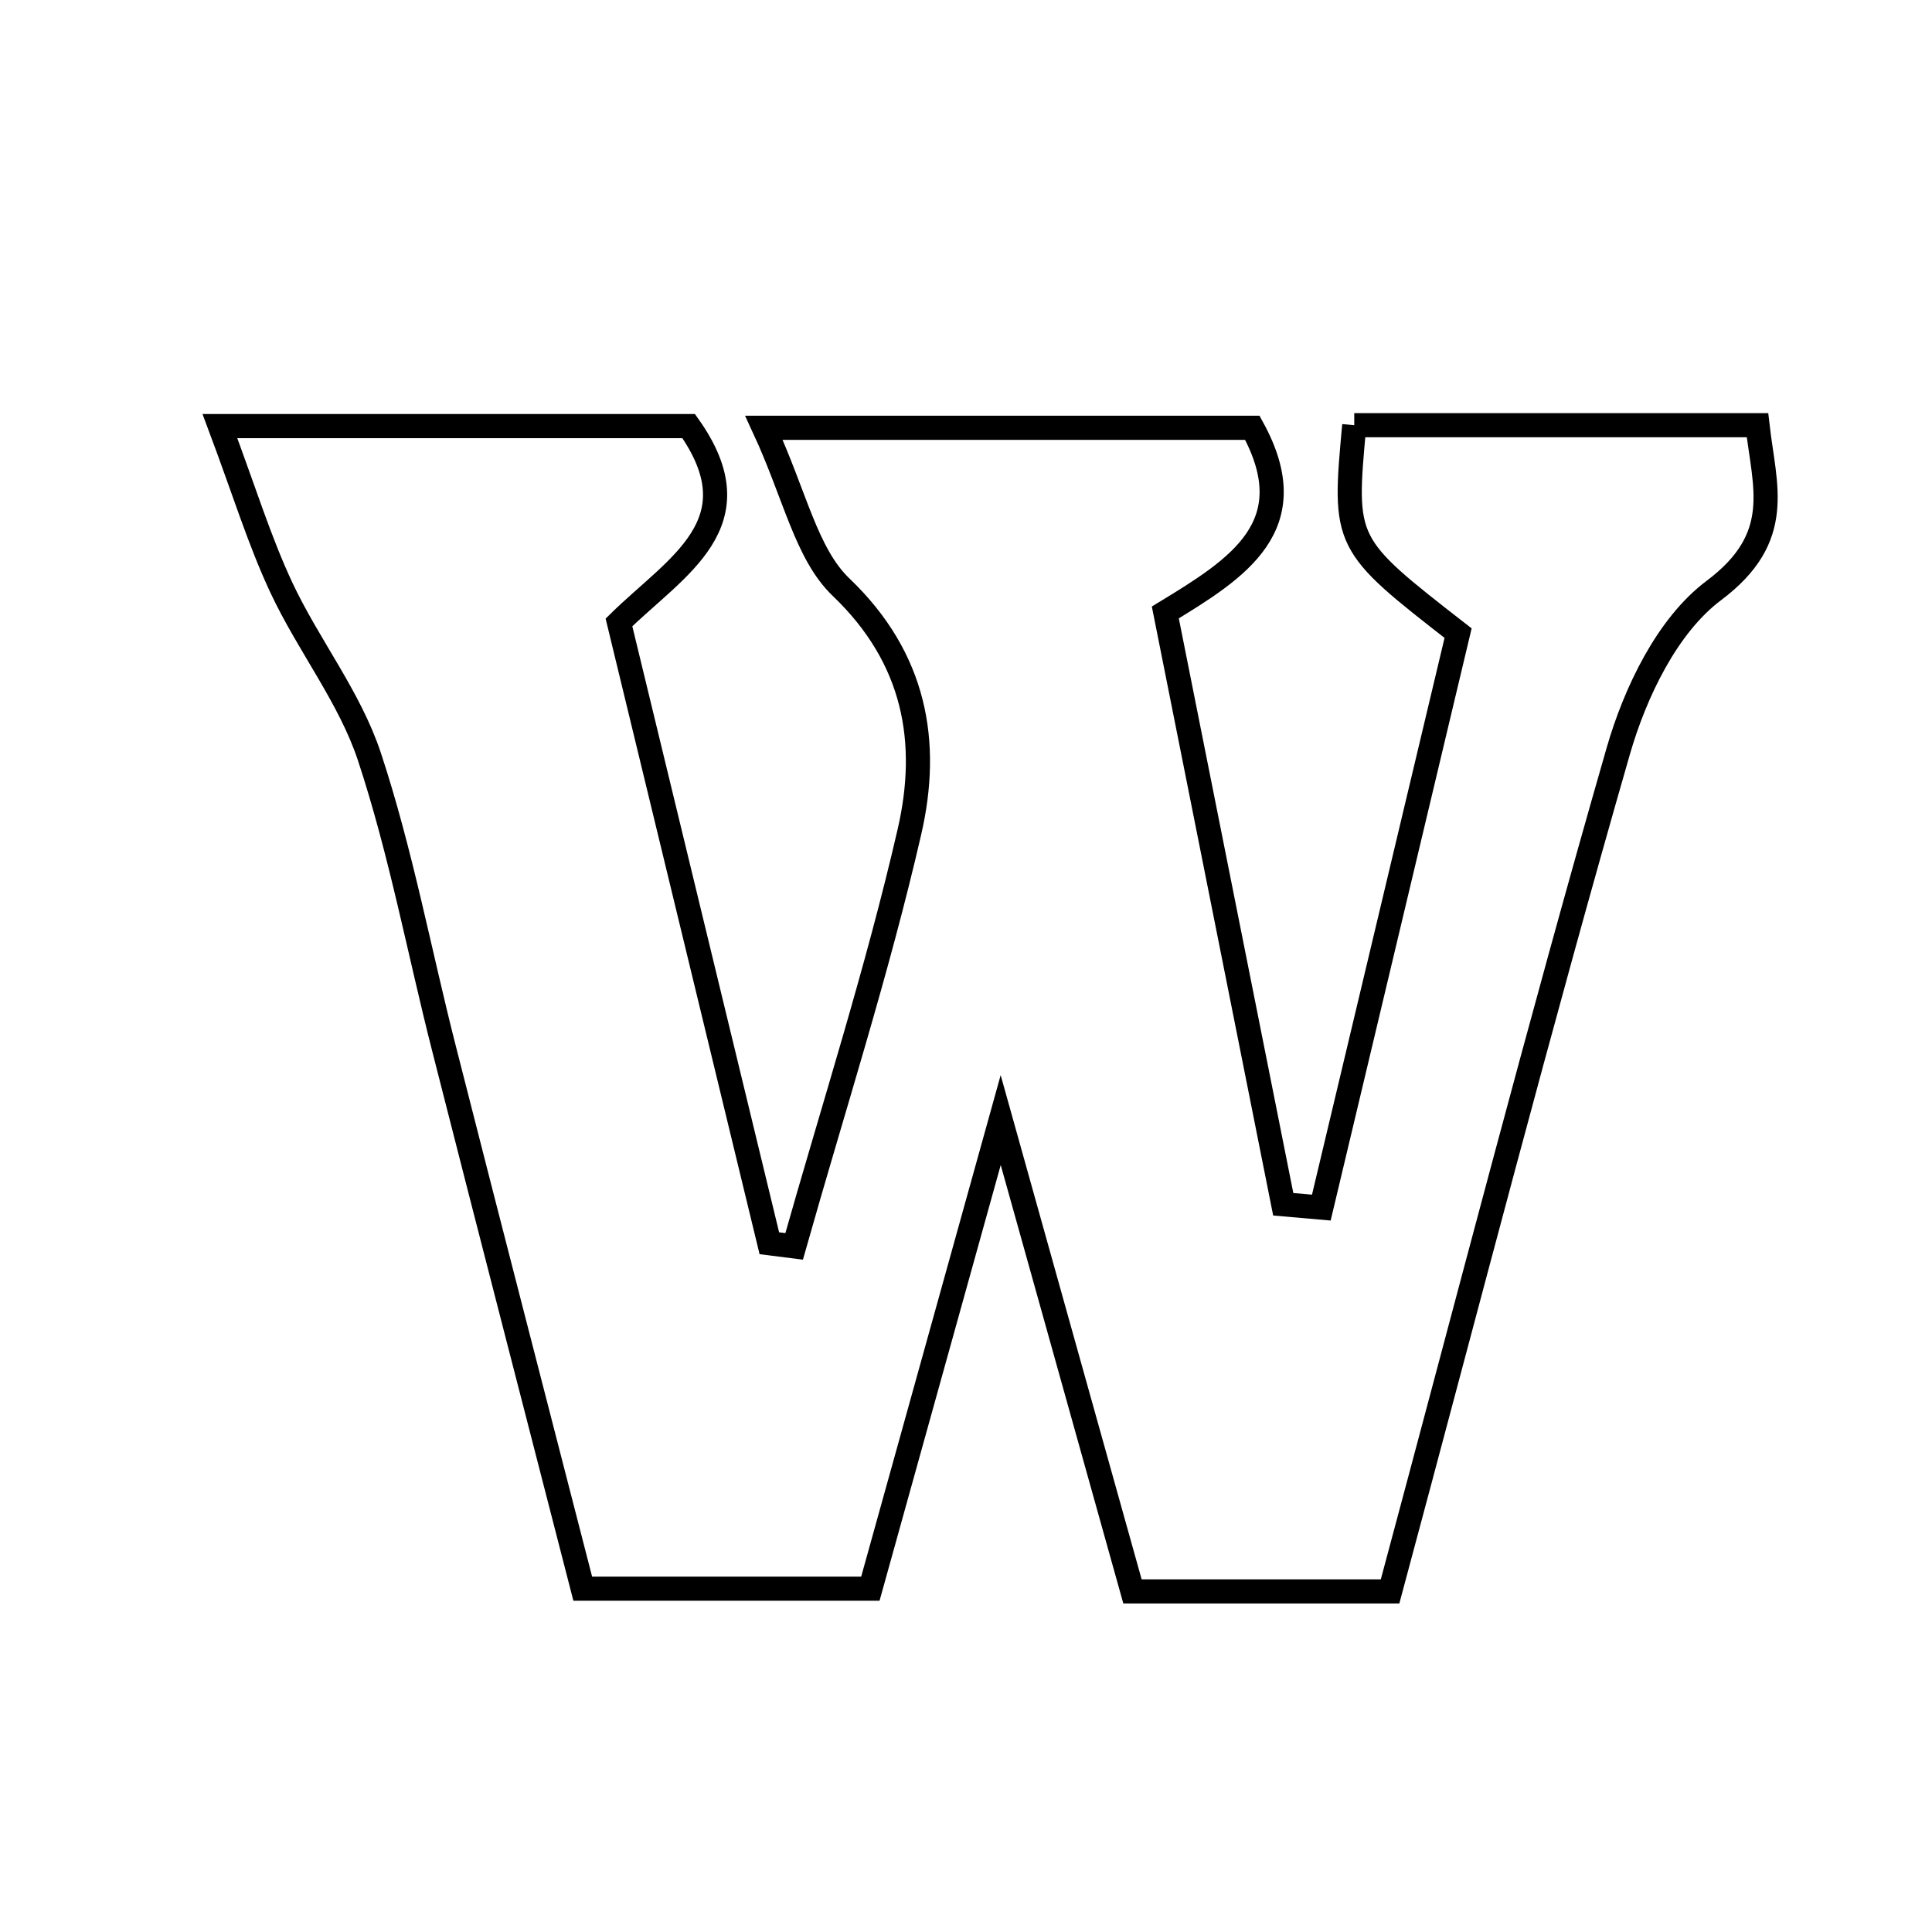 <svg xmlns="http://www.w3.org/2000/svg" viewBox="0.0 0.0 24.0 24.0" height="200px" width="200px"><path fill="none" stroke="black" stroke-width=".3" stroke-opacity="1.0"  filling="0" d="M16.823 5.282 C18.424 5.282 20.035 5.282 21.832 5.282 C21.919 6.048 22.172 6.675 21.288 7.337 C20.712 7.769 20.313 8.6 20.103 9.329 C19.125 12.727 18.24 16.153 17.268 19.769 C16.148 19.769 15.203 19.769 14.068 19.769 C13.569 17.985 13.062 16.172 12.431 13.914 C11.812 16.138 11.324 17.891 10.812 19.735 C9.684 19.735 8.598 19.735 7.239 19.735 C6.679 17.557 6.094 15.299 5.519 13.039 C5.209 11.826 4.981 10.586 4.589 9.4 C4.345 8.662 3.832 8.017 3.497 7.303 C3.223 6.719 3.033 6.096 2.732 5.293 C4.935 5.293 6.759 5.293 8.555 5.293 C9.412 6.501 8.399 7.034 7.689 7.732 C8.312 10.305 8.934 12.874 9.557 15.444 C9.66 15.457 9.762 15.47 9.865 15.483 C10.35 13.767 10.899 12.066 11.298 10.33 C11.552 9.226 11.375 8.18 10.449 7.295 C10.014 6.879 9.878 6.151 9.49 5.314 C11.802 5.314 13.695 5.314 15.557 5.314 C16.227 6.532 15.375 7.061 14.476 7.608 C14.971 10.095 15.456 12.527 15.941 14.96 C16.099 14.974 16.257 14.987 16.414 15.001 C16.988 12.591 17.562 10.181 18.113 7.865 C16.688 6.756 16.688 6.756 16.823 5.282"></path></svg>